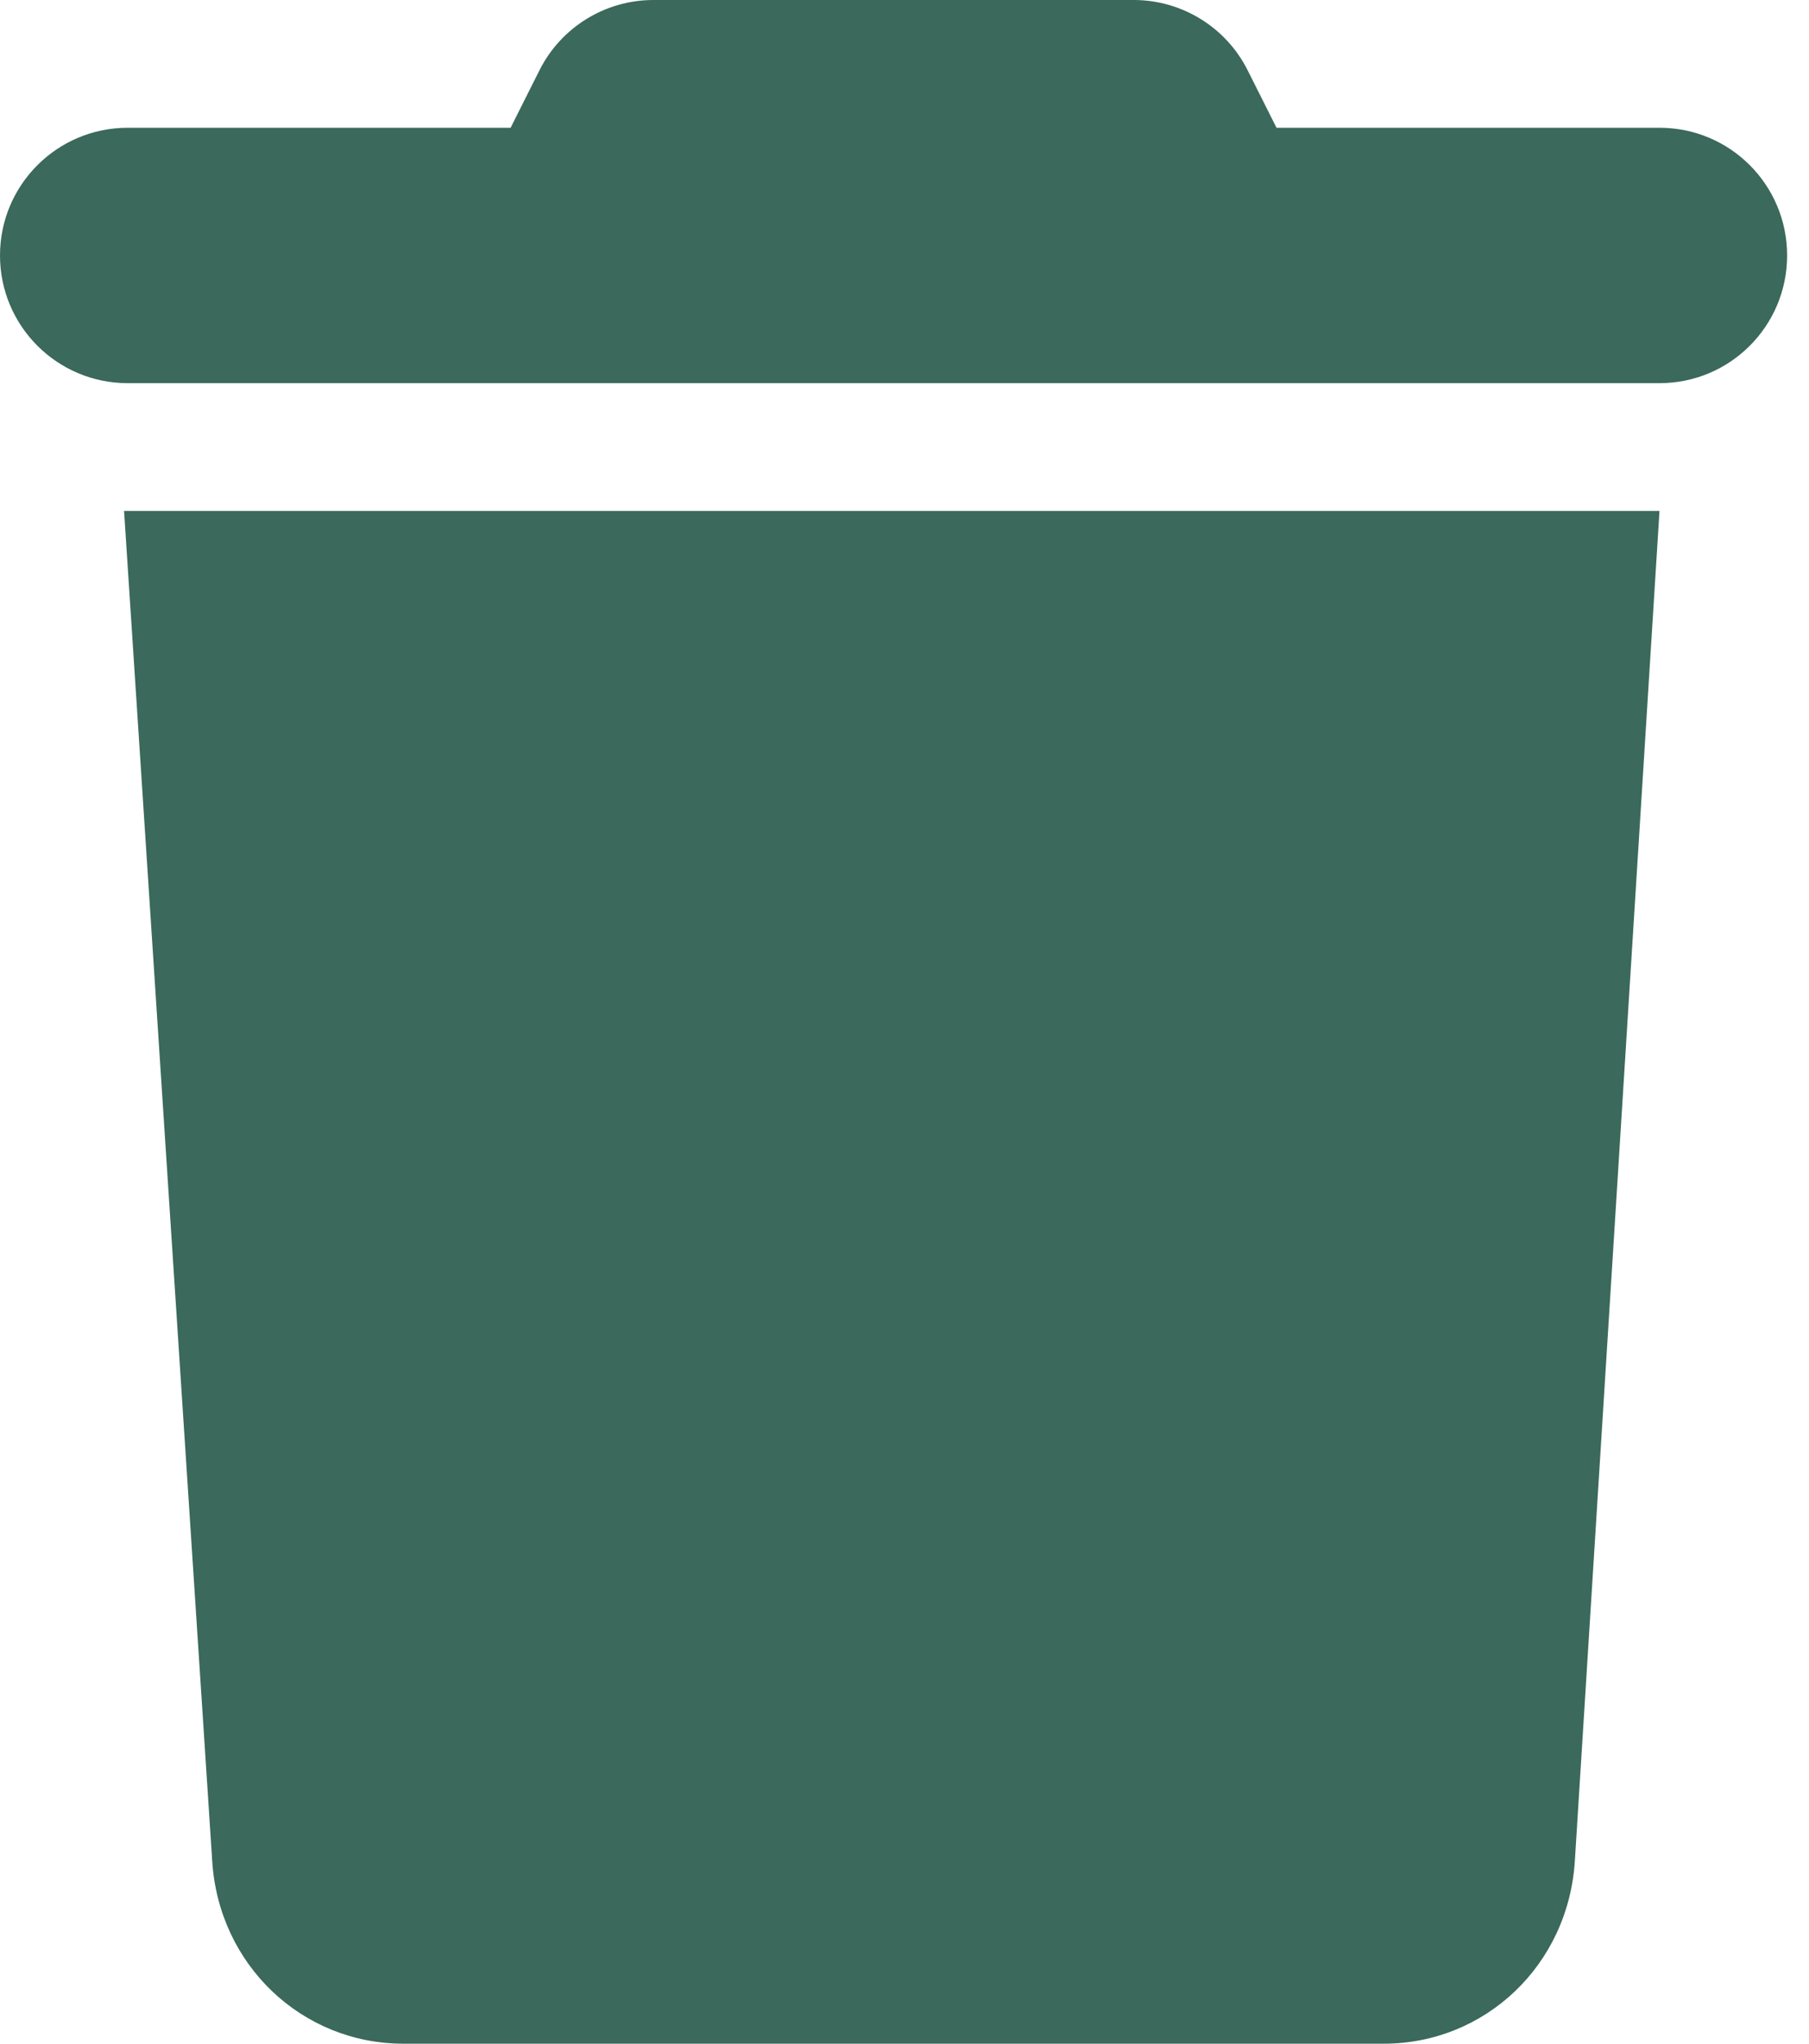<svg width="31" height="35" viewBox="0 0 31 35" fill="none" xmlns="http://www.w3.org/2000/svg">
<g clip-path="url(#clip0_8_2)">
<path d="M9.242 1.209C9.611 0.468 10.37 0 11.197 0H19.428C20.255 0 21.014 0.468 21.383 1.209L21.875 2.188H28.438C29.648 2.188 30.625 3.167 30.625 4.375C30.625 5.583 29.648 6.562 28.438 6.562H2.188C0.98 6.562 0 5.583 0 4.375C0 3.167 0.98 2.188 2.188 2.188H8.75L9.242 1.209ZM26.988 31.862C26.879 33.653 25.45 35 23.714 35H6.911C5.178 35 3.744 33.653 3.636 31.862L2.126 8.75H28.438L26.988 31.862Z" fill="#3B695B"/>
</g>
<defs>
<clipPath id="clip0_8_2">
<rect width="30.625" height="35" fill="white"/>
</clipPath>
</defs>
</svg>
